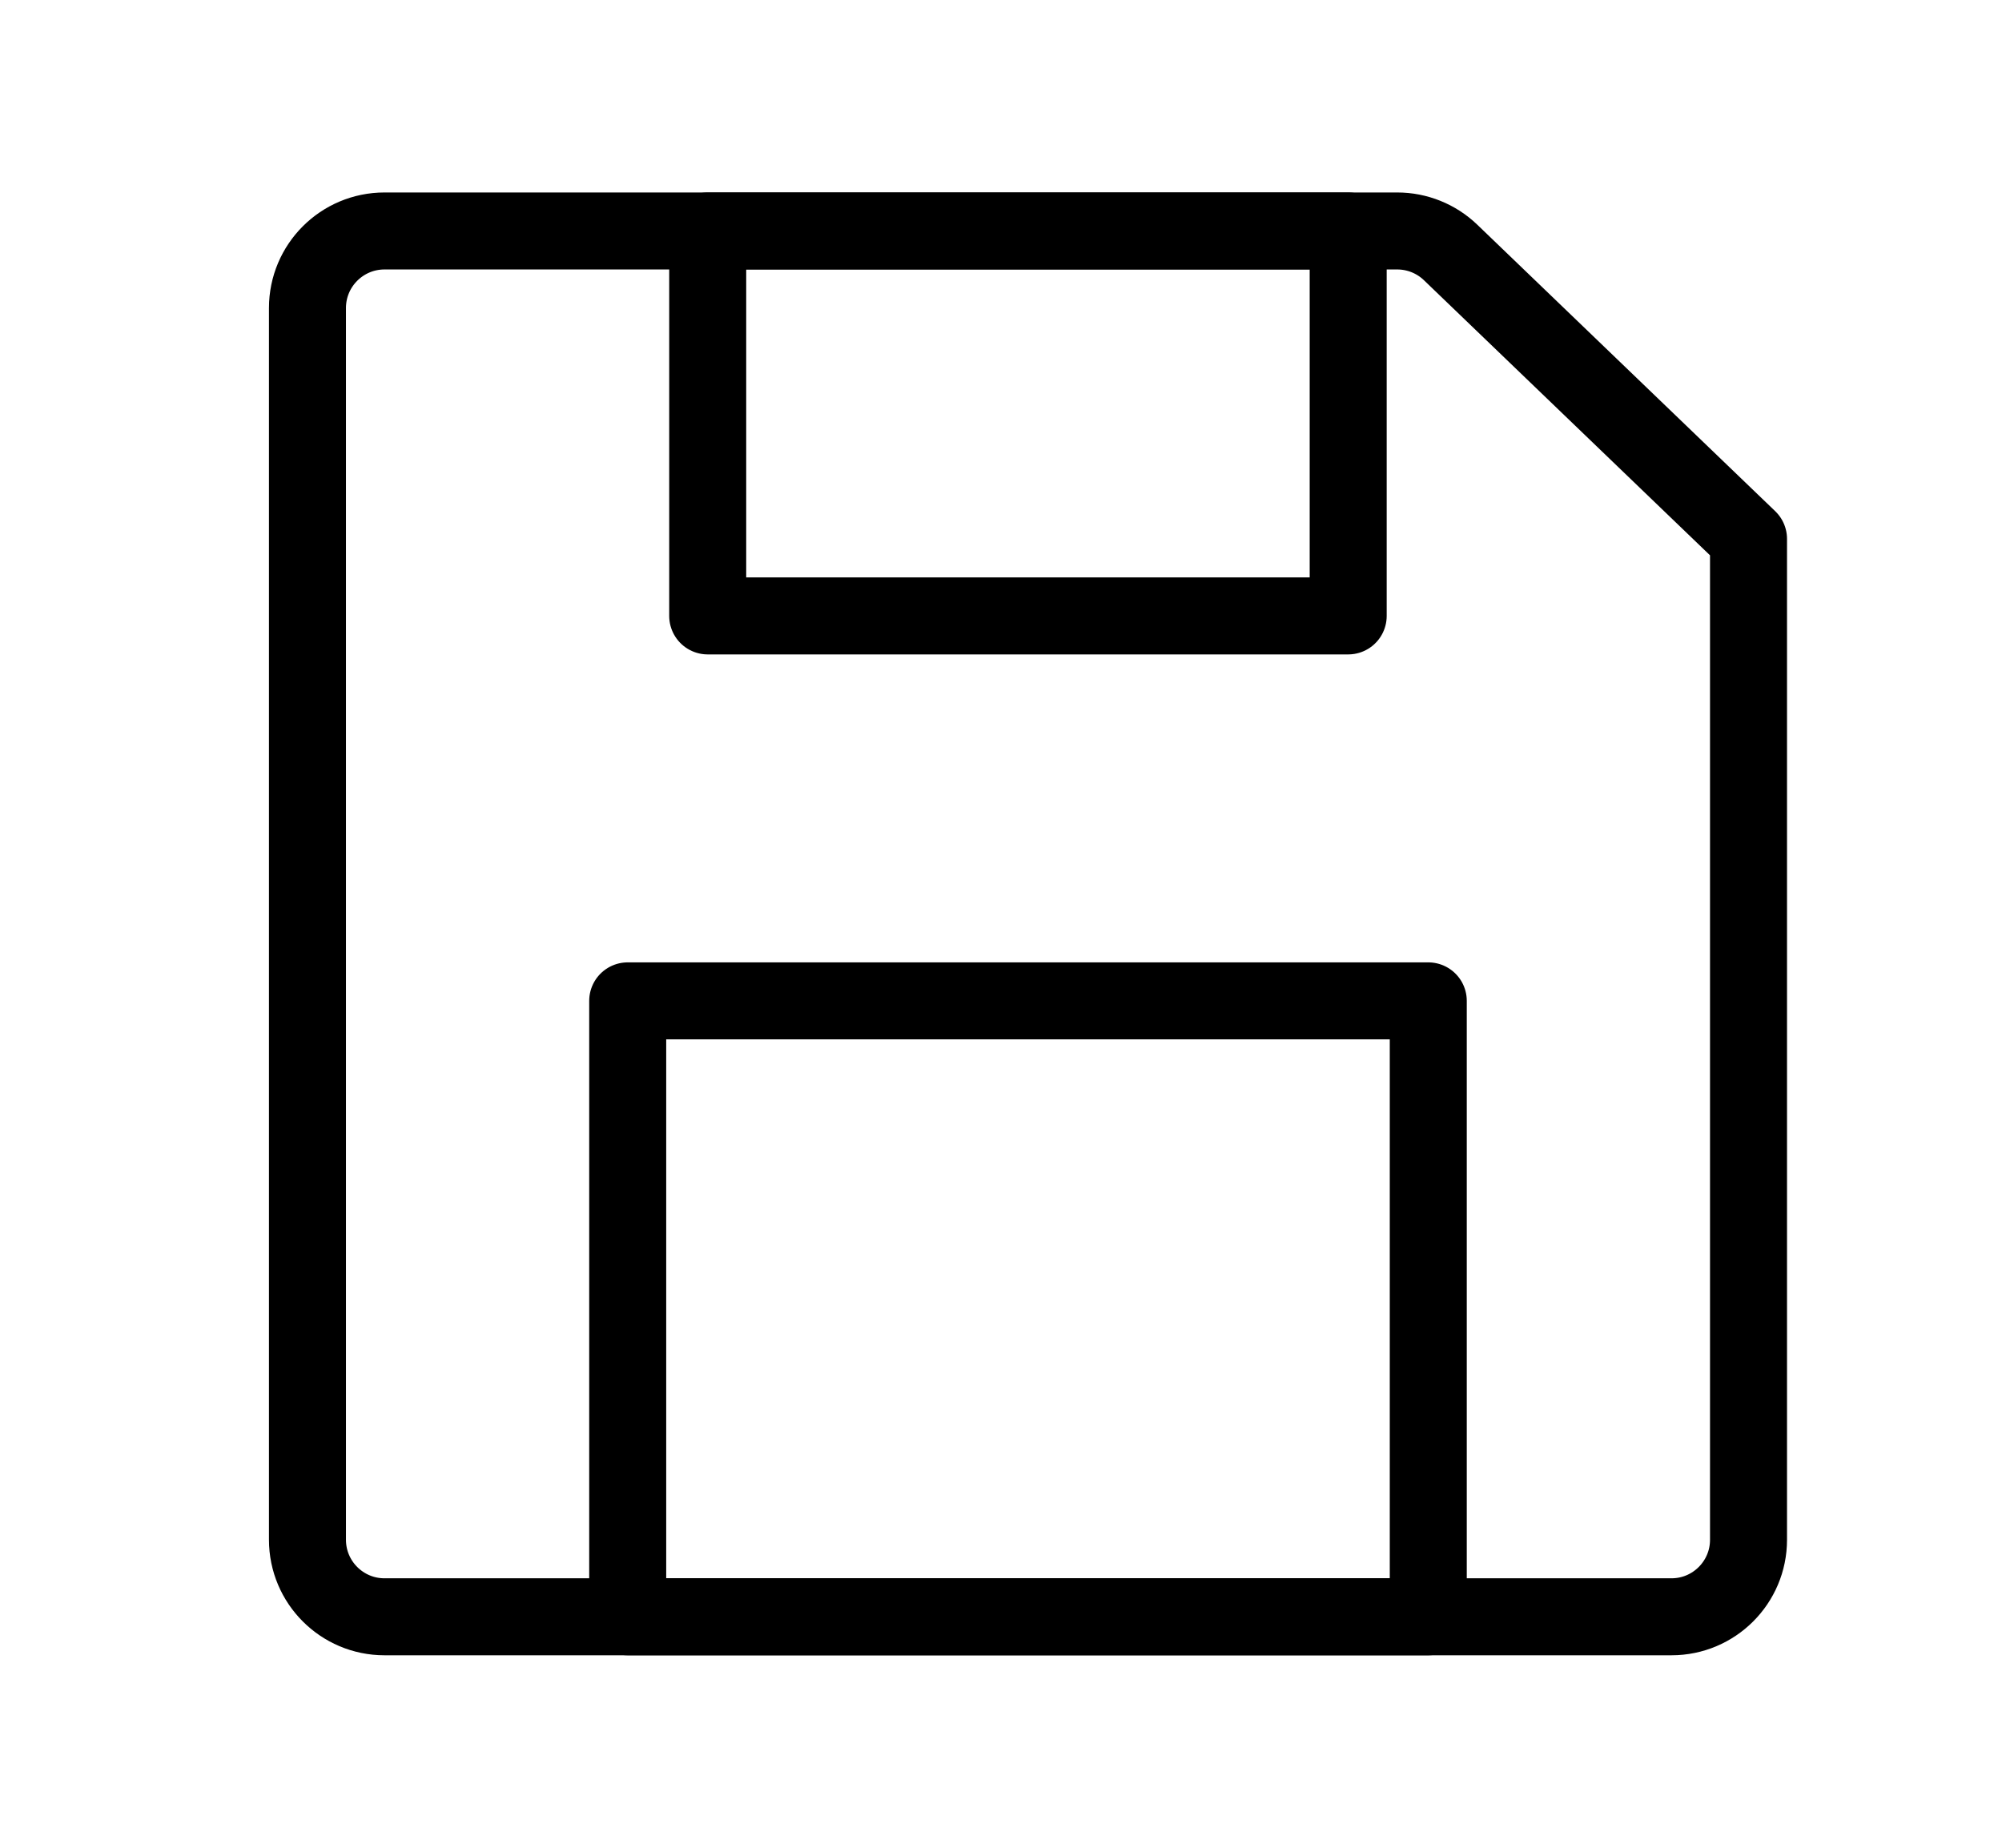 <svg width="26" height="24" viewBox="0 0 26 24" fill="none" xmlns="http://www.w3.org/2000/svg">
<path fill-rule="evenodd" clip-rule="evenodd" d="M18.146 3C18.404 3 18.653 3.1 18.839 3.279L22.708 7L22.708 20C22.708 20.552 22.26 21 21.708 21L4.993 21C4.441 21 3.993 20.552 3.993 20L3.993 4C3.993 3.448 4.441 3 4.993 3L18.146 3Z" stroke="black" stroke-linecap="round" stroke-linejoin="round"/>
<rect x="8.152" y="13" width="10.397" height="8" stroke="black" stroke-linejoin="round"/>
<rect x="9.191" y="3" width="8.318" height="5" stroke="black" stroke-linejoin="round"/>
</svg>

